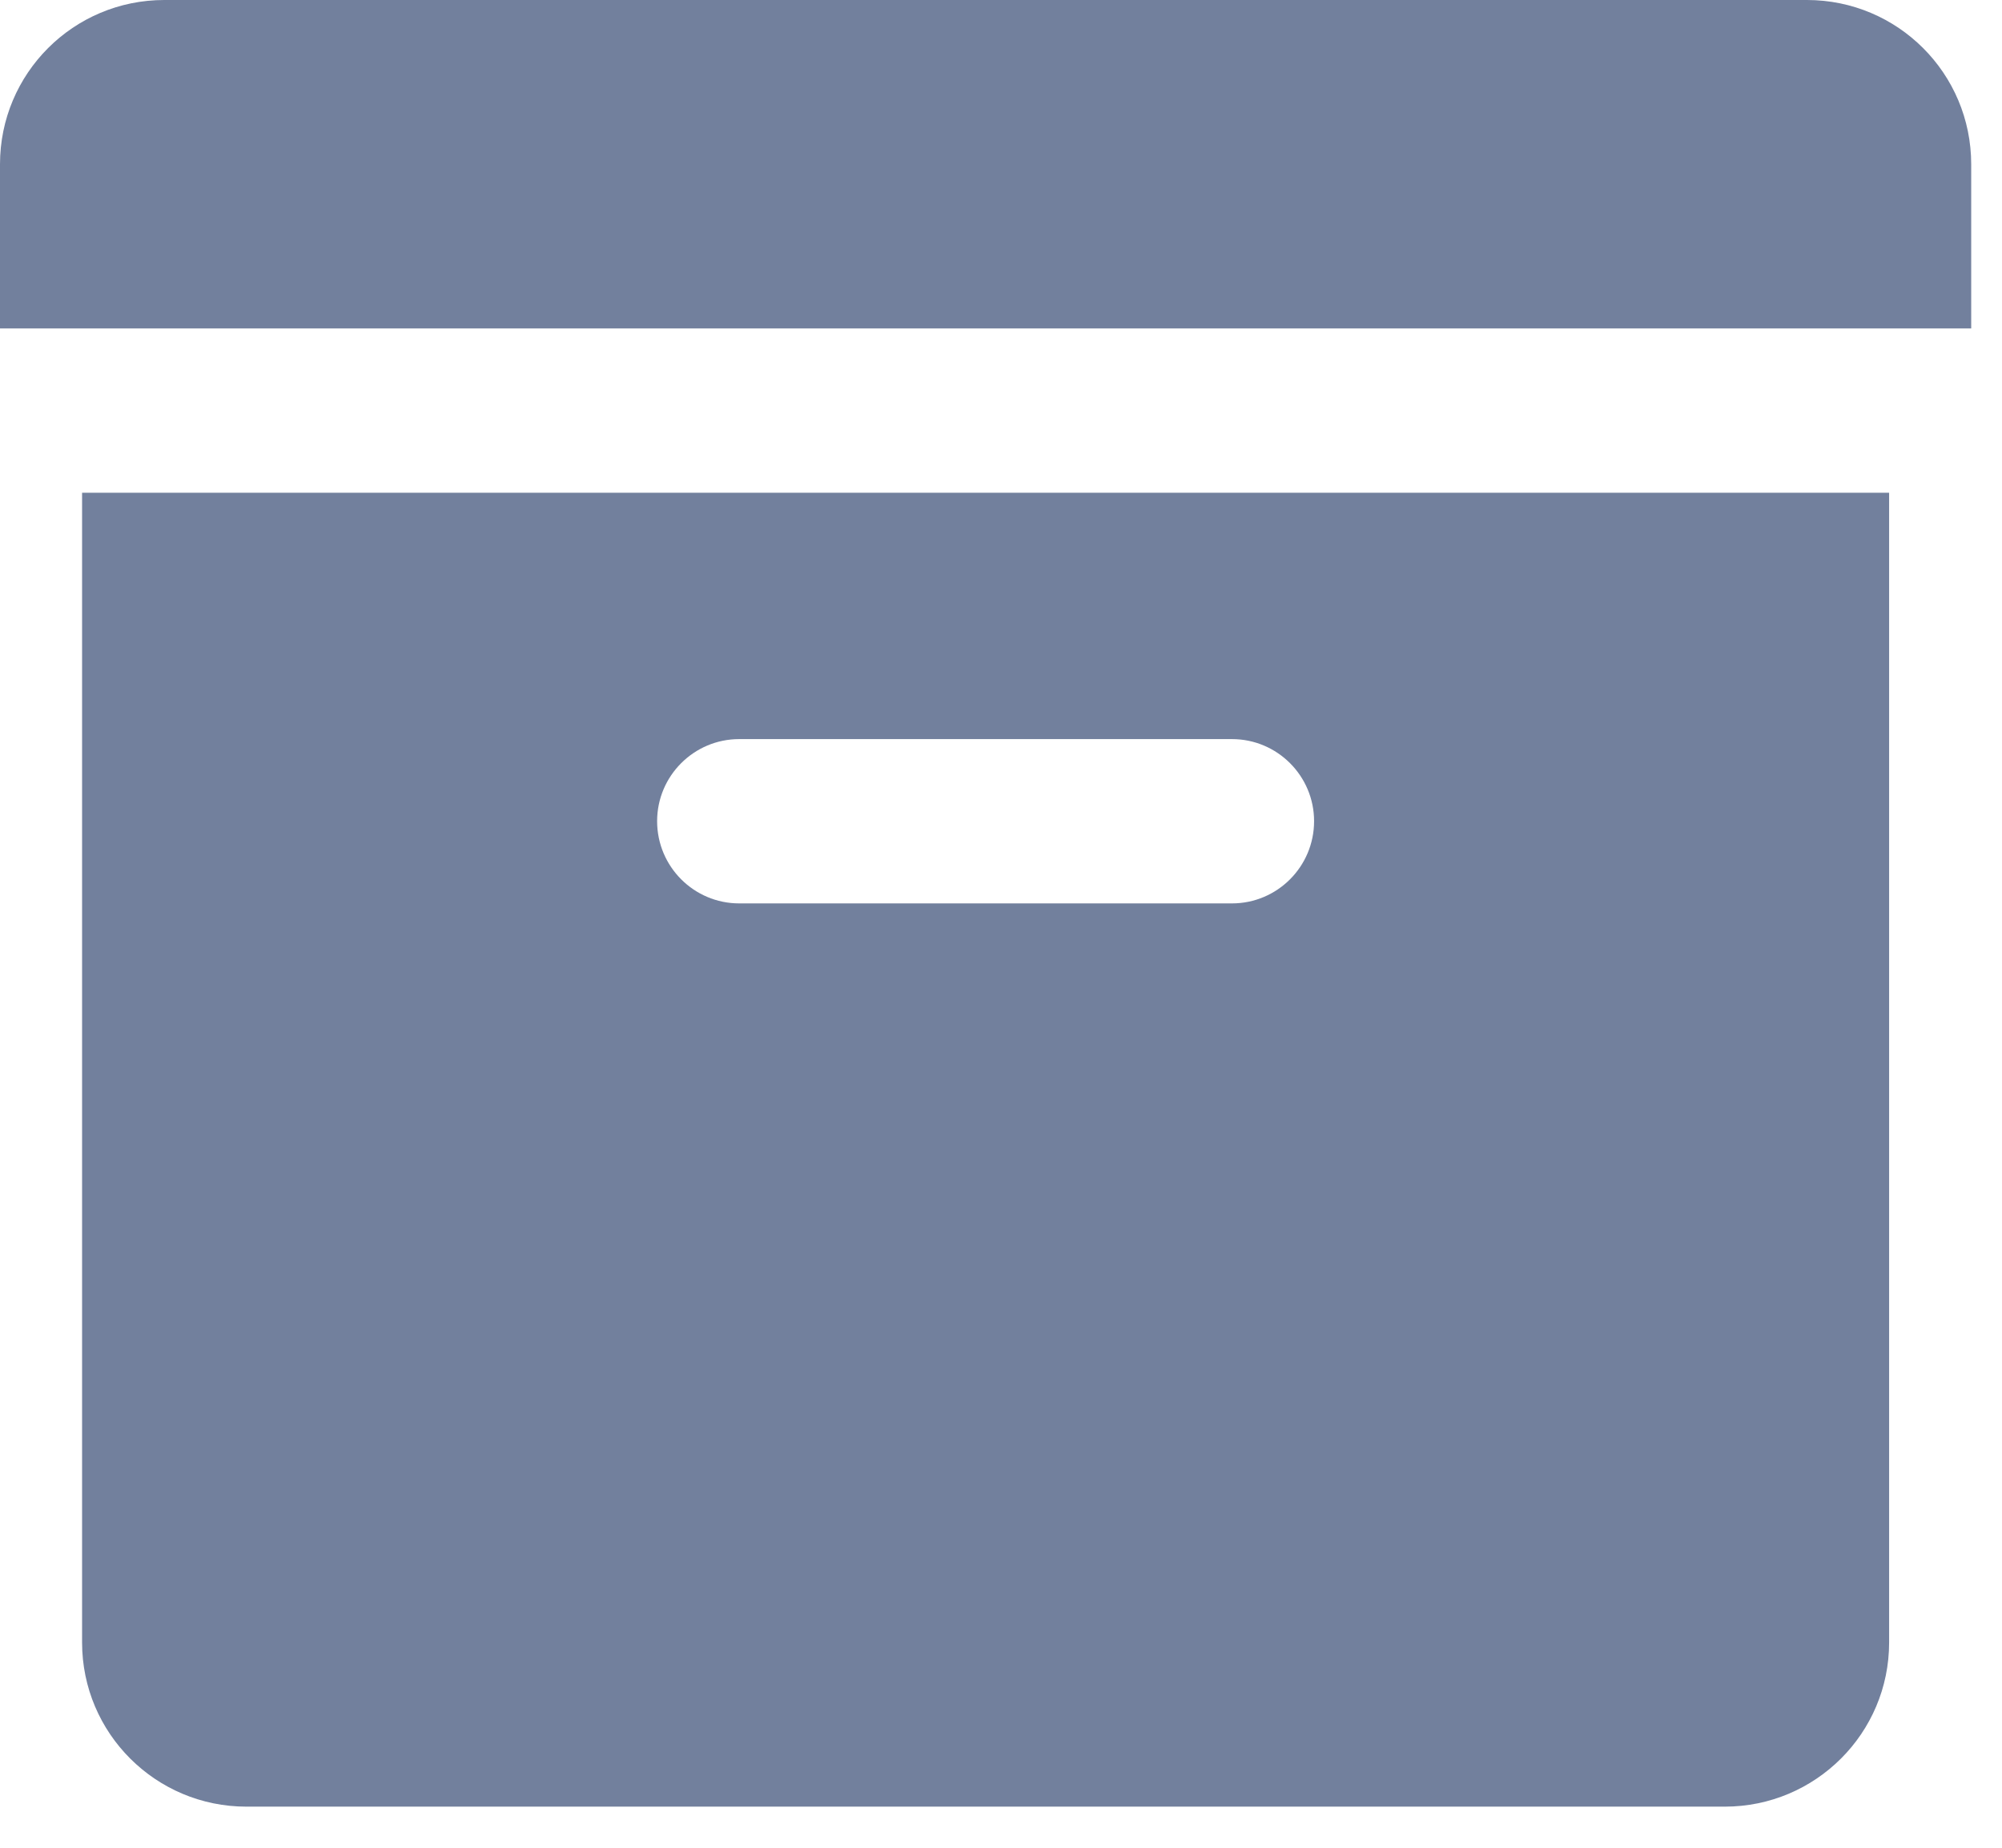 <svg width="13" height="12" viewBox="0 0 13 12" fill="none" xmlns="http://www.w3.org/2000/svg">
<path fill-rule="evenodd" clip-rule="evenodd" d="M1.067 0C0.477 0 0 0.477 0 1.067V2.133H12.8V1.067C12.8 0.477 12.323 0 11.733 0H1.067ZM0.533 3.2V10.667C0.533 11.256 1.011 11.733 1.6 11.733H11.2C11.789 11.733 12.267 11.256 12.267 10.667V3.2H0.533ZM8 4.8H4.8C4.506 4.8 4.267 5.039 4.267 5.333C4.267 5.628 4.506 5.867 4.8 5.867H8C8.294 5.867 8.533 5.628 8.533 5.333C8.533 5.039 8.294 4.8 8 4.8Z" fill="#72809D"/>
</svg>
